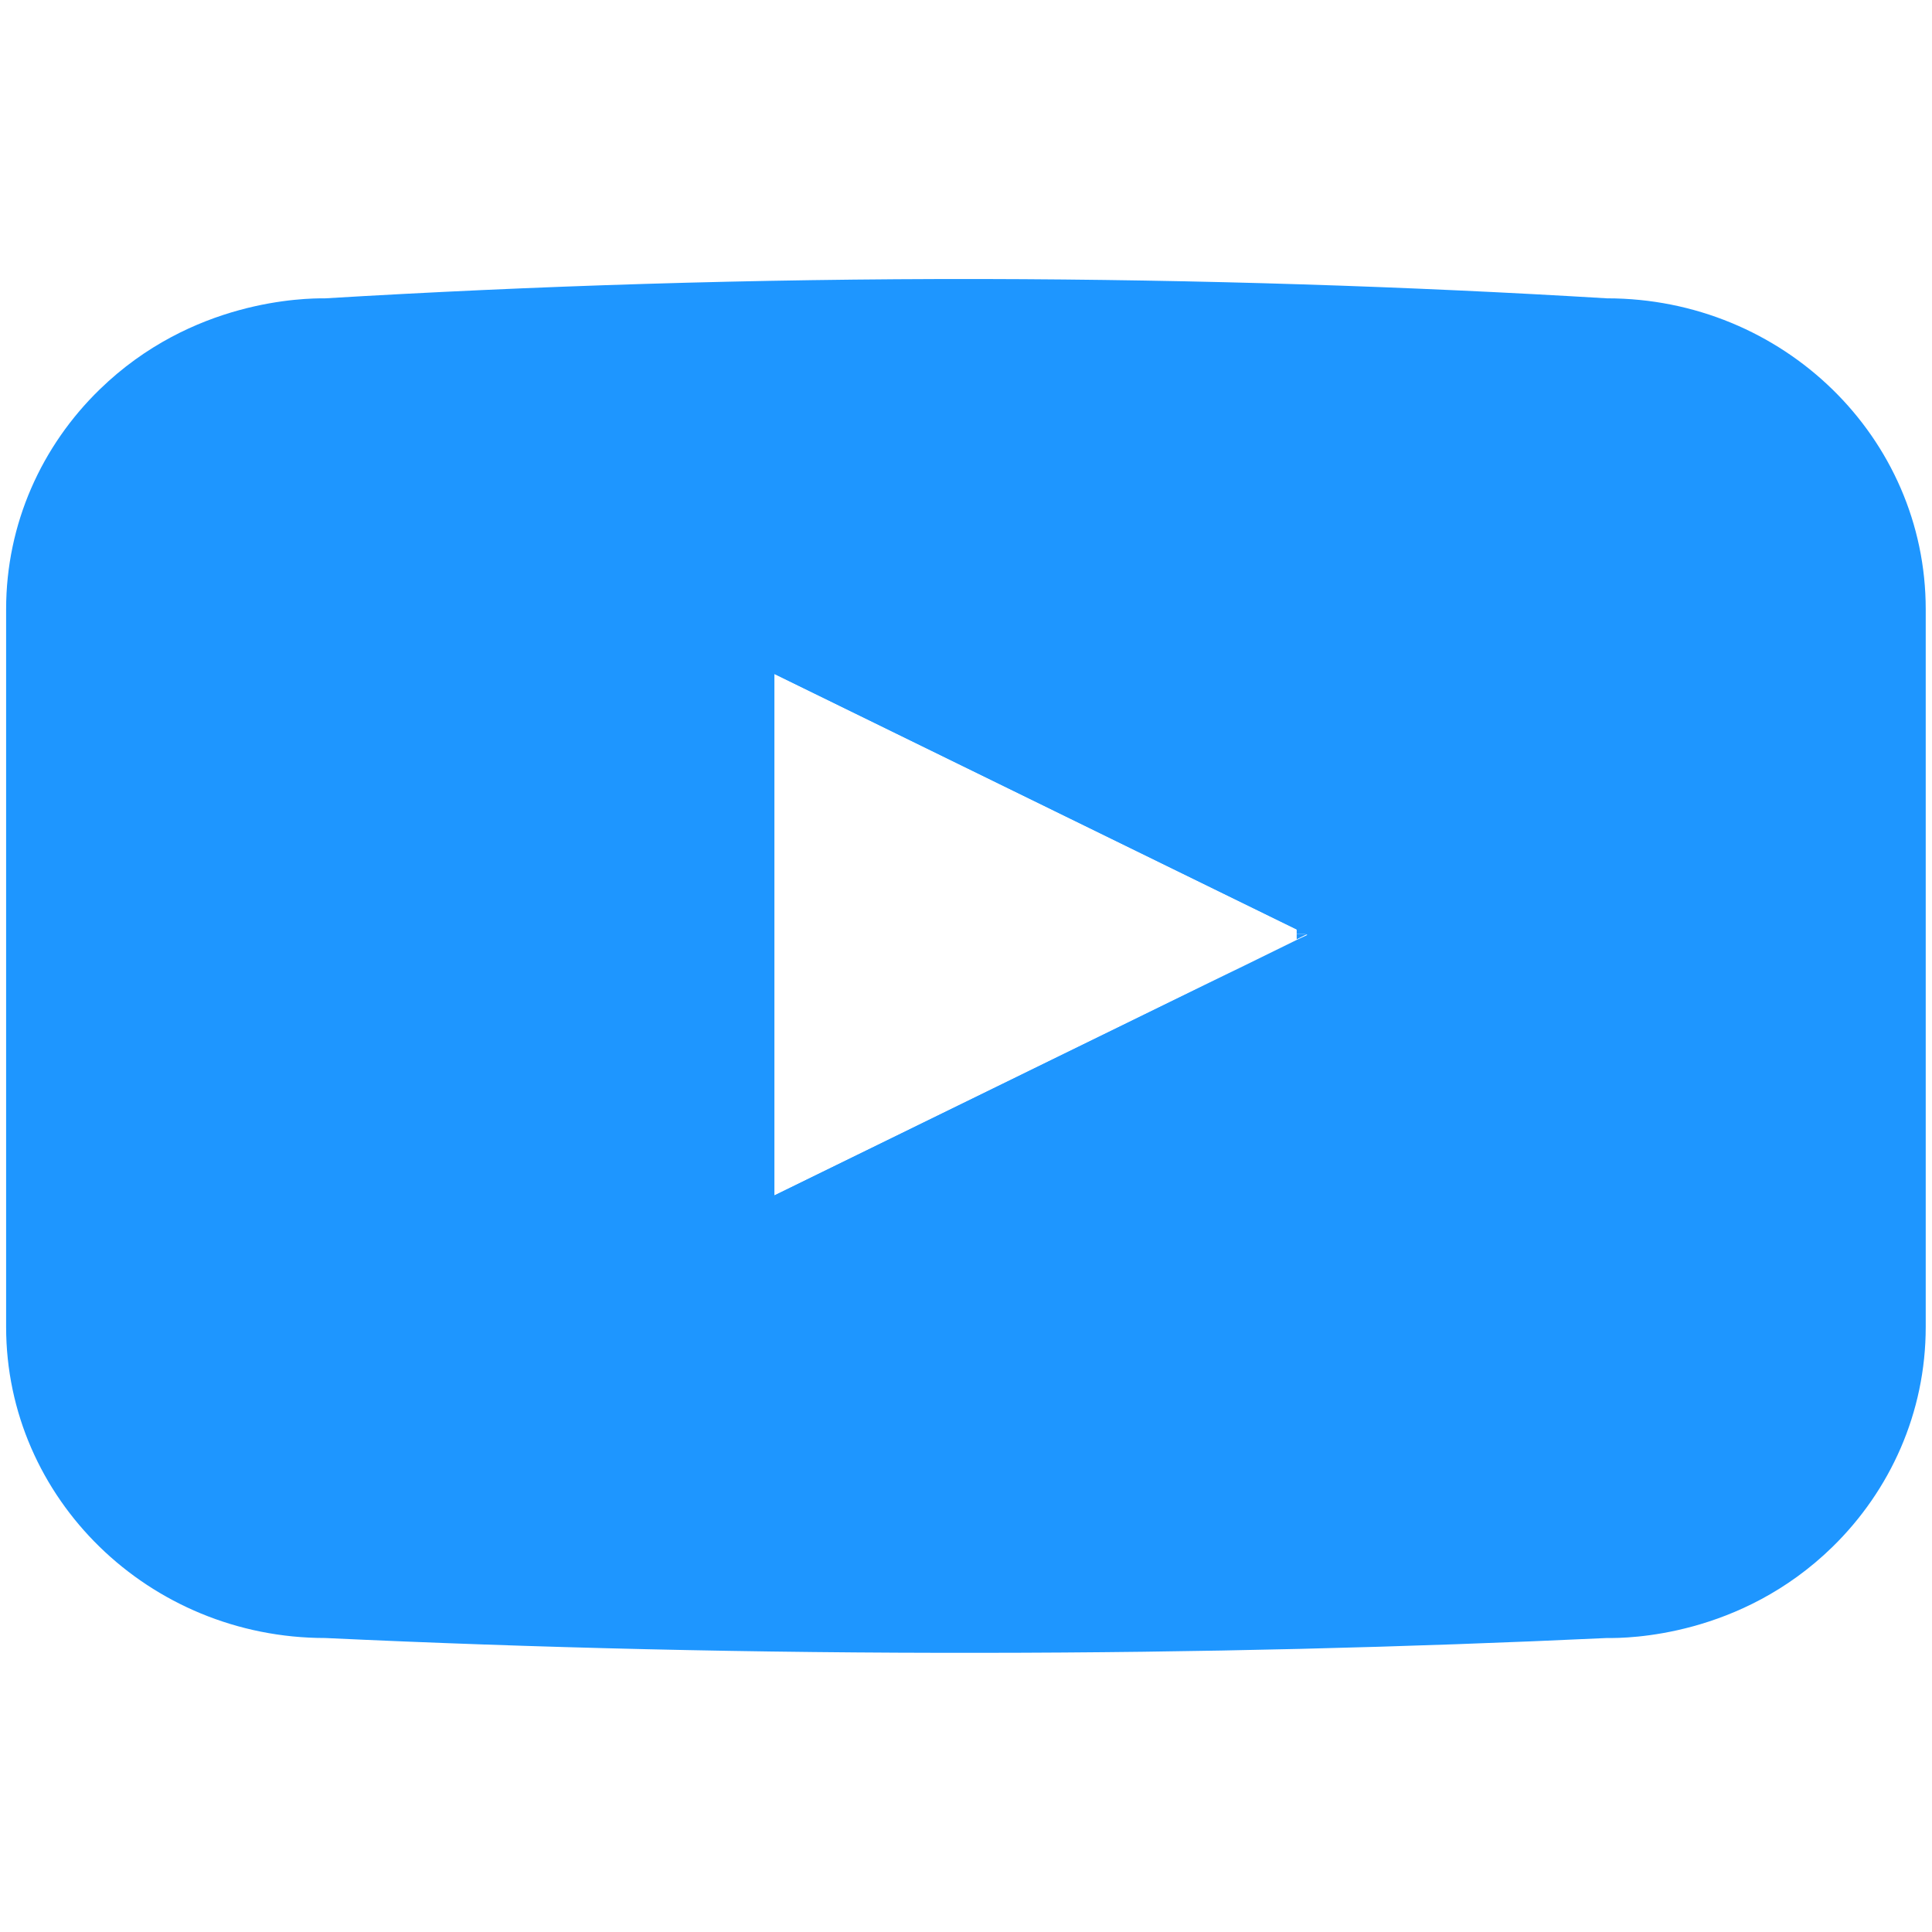 <?xml version="1.0" encoding="UTF-8"?>
<svg id="Layer_1" data-name="Layer 1" xmlns="http://www.w3.org/2000/svg" viewBox="0 0 120 120">
  <defs>
    <style>
      .cls-1 {
        fill: #1e96ff;
      }
    </style>
  </defs>
  <polygon class="cls-1" points="48.1 74.25 77.3 59.97 48.1 74.61 48.1 74.25"/>
  <polygon class="cls-1" points="80.54 57.67 80.54 57.73 48.1 41.86 48.1 41.39 80.54 57.67"/>
  <polygon class="cls-1" points="81.2 58.01 80.54 58.01 80.54 57.67 81.2 58.01"/>
  <path class="cls-1" d="M99.81,18.53c-12.26-.74-25.22-1.17-38.81-1.2-14.32-.02-27.94.43-40.8,1.2-1.3-.01-8.28.08-14.01,5.66C2.6,27.68.38,32.51.38,37.84v44.58c0,10.66,8.88,19.32,19.82,19.32,13.03.61,26.65.94,40.8.92,13.44-.01,26.39-.34,38.81-.92,1.3.02,8.29-.07,14.01-5.66,3.58-3.5,5.79-8.33,5.79-13.66v-44.58c0-10.67-8.86-19.31-19.8-19.31ZM80.54,58.38l-3.24,1.59-29.2,14.28v-32.39l32.44,15.87.54.28.06.03.06.03-.66.31Z"/>
  <polygon class="cls-1" points="81.2 58.01 81.14 58.04 80.54 58.34 80.54 58.01 81.2 58.01"/>
</svg>
